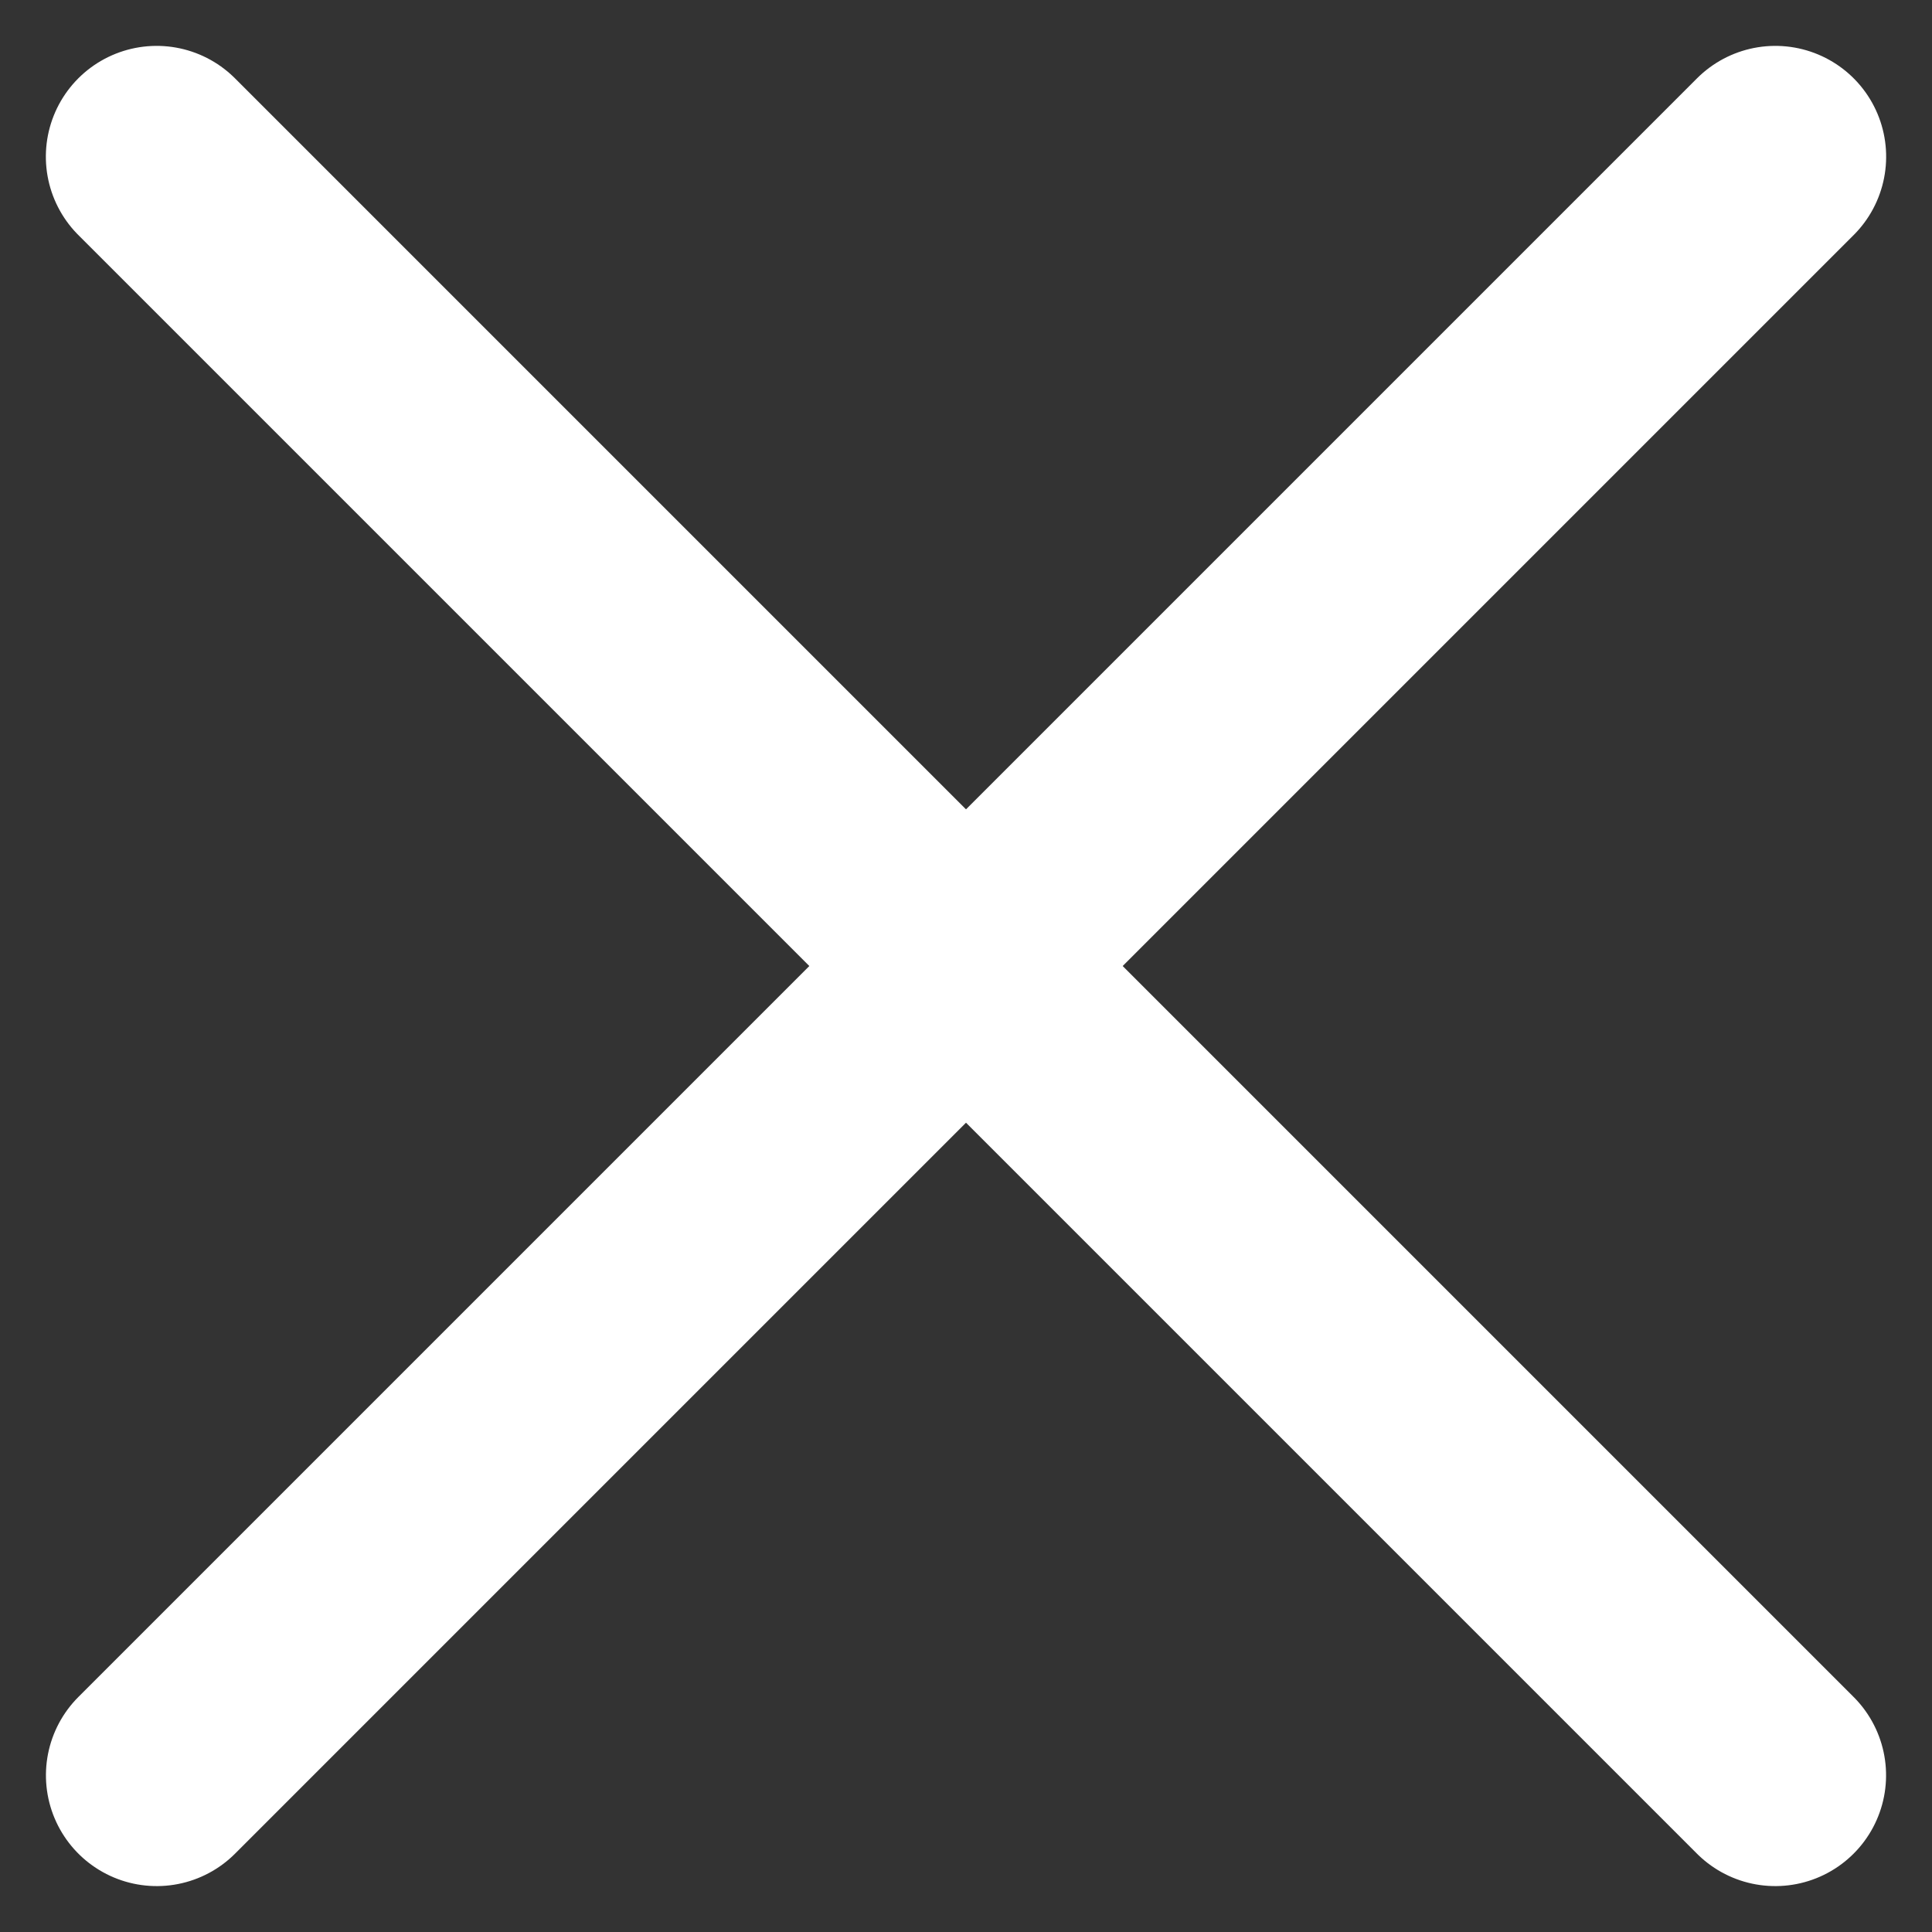 <svg xmlns="http://www.w3.org/2000/svg" width="17.438" height="17.438" viewBox="0 0 17.438 17.438">
  <rect x="0" y="0" width="17.438" height="17.438" fill="#333333" stroke="none"/>
  <g id="Group_11788" data-name="Group 11788" transform="translate(8.719 -5.891) rotate(45)">
    <line id="Line_975" data-name="Line 975" y2="20.661" transform="translate(10.331 0)" fill="none" stroke="#fff" stroke-linecap="round" stroke-width="2"/>
    <line id="Line_976" data-name="Line 976" x2="20.661" transform="translate(0 10.331)" fill="none" stroke="#fff" stroke-linecap="round" stroke-width="2"/>
  </g>
</svg>
